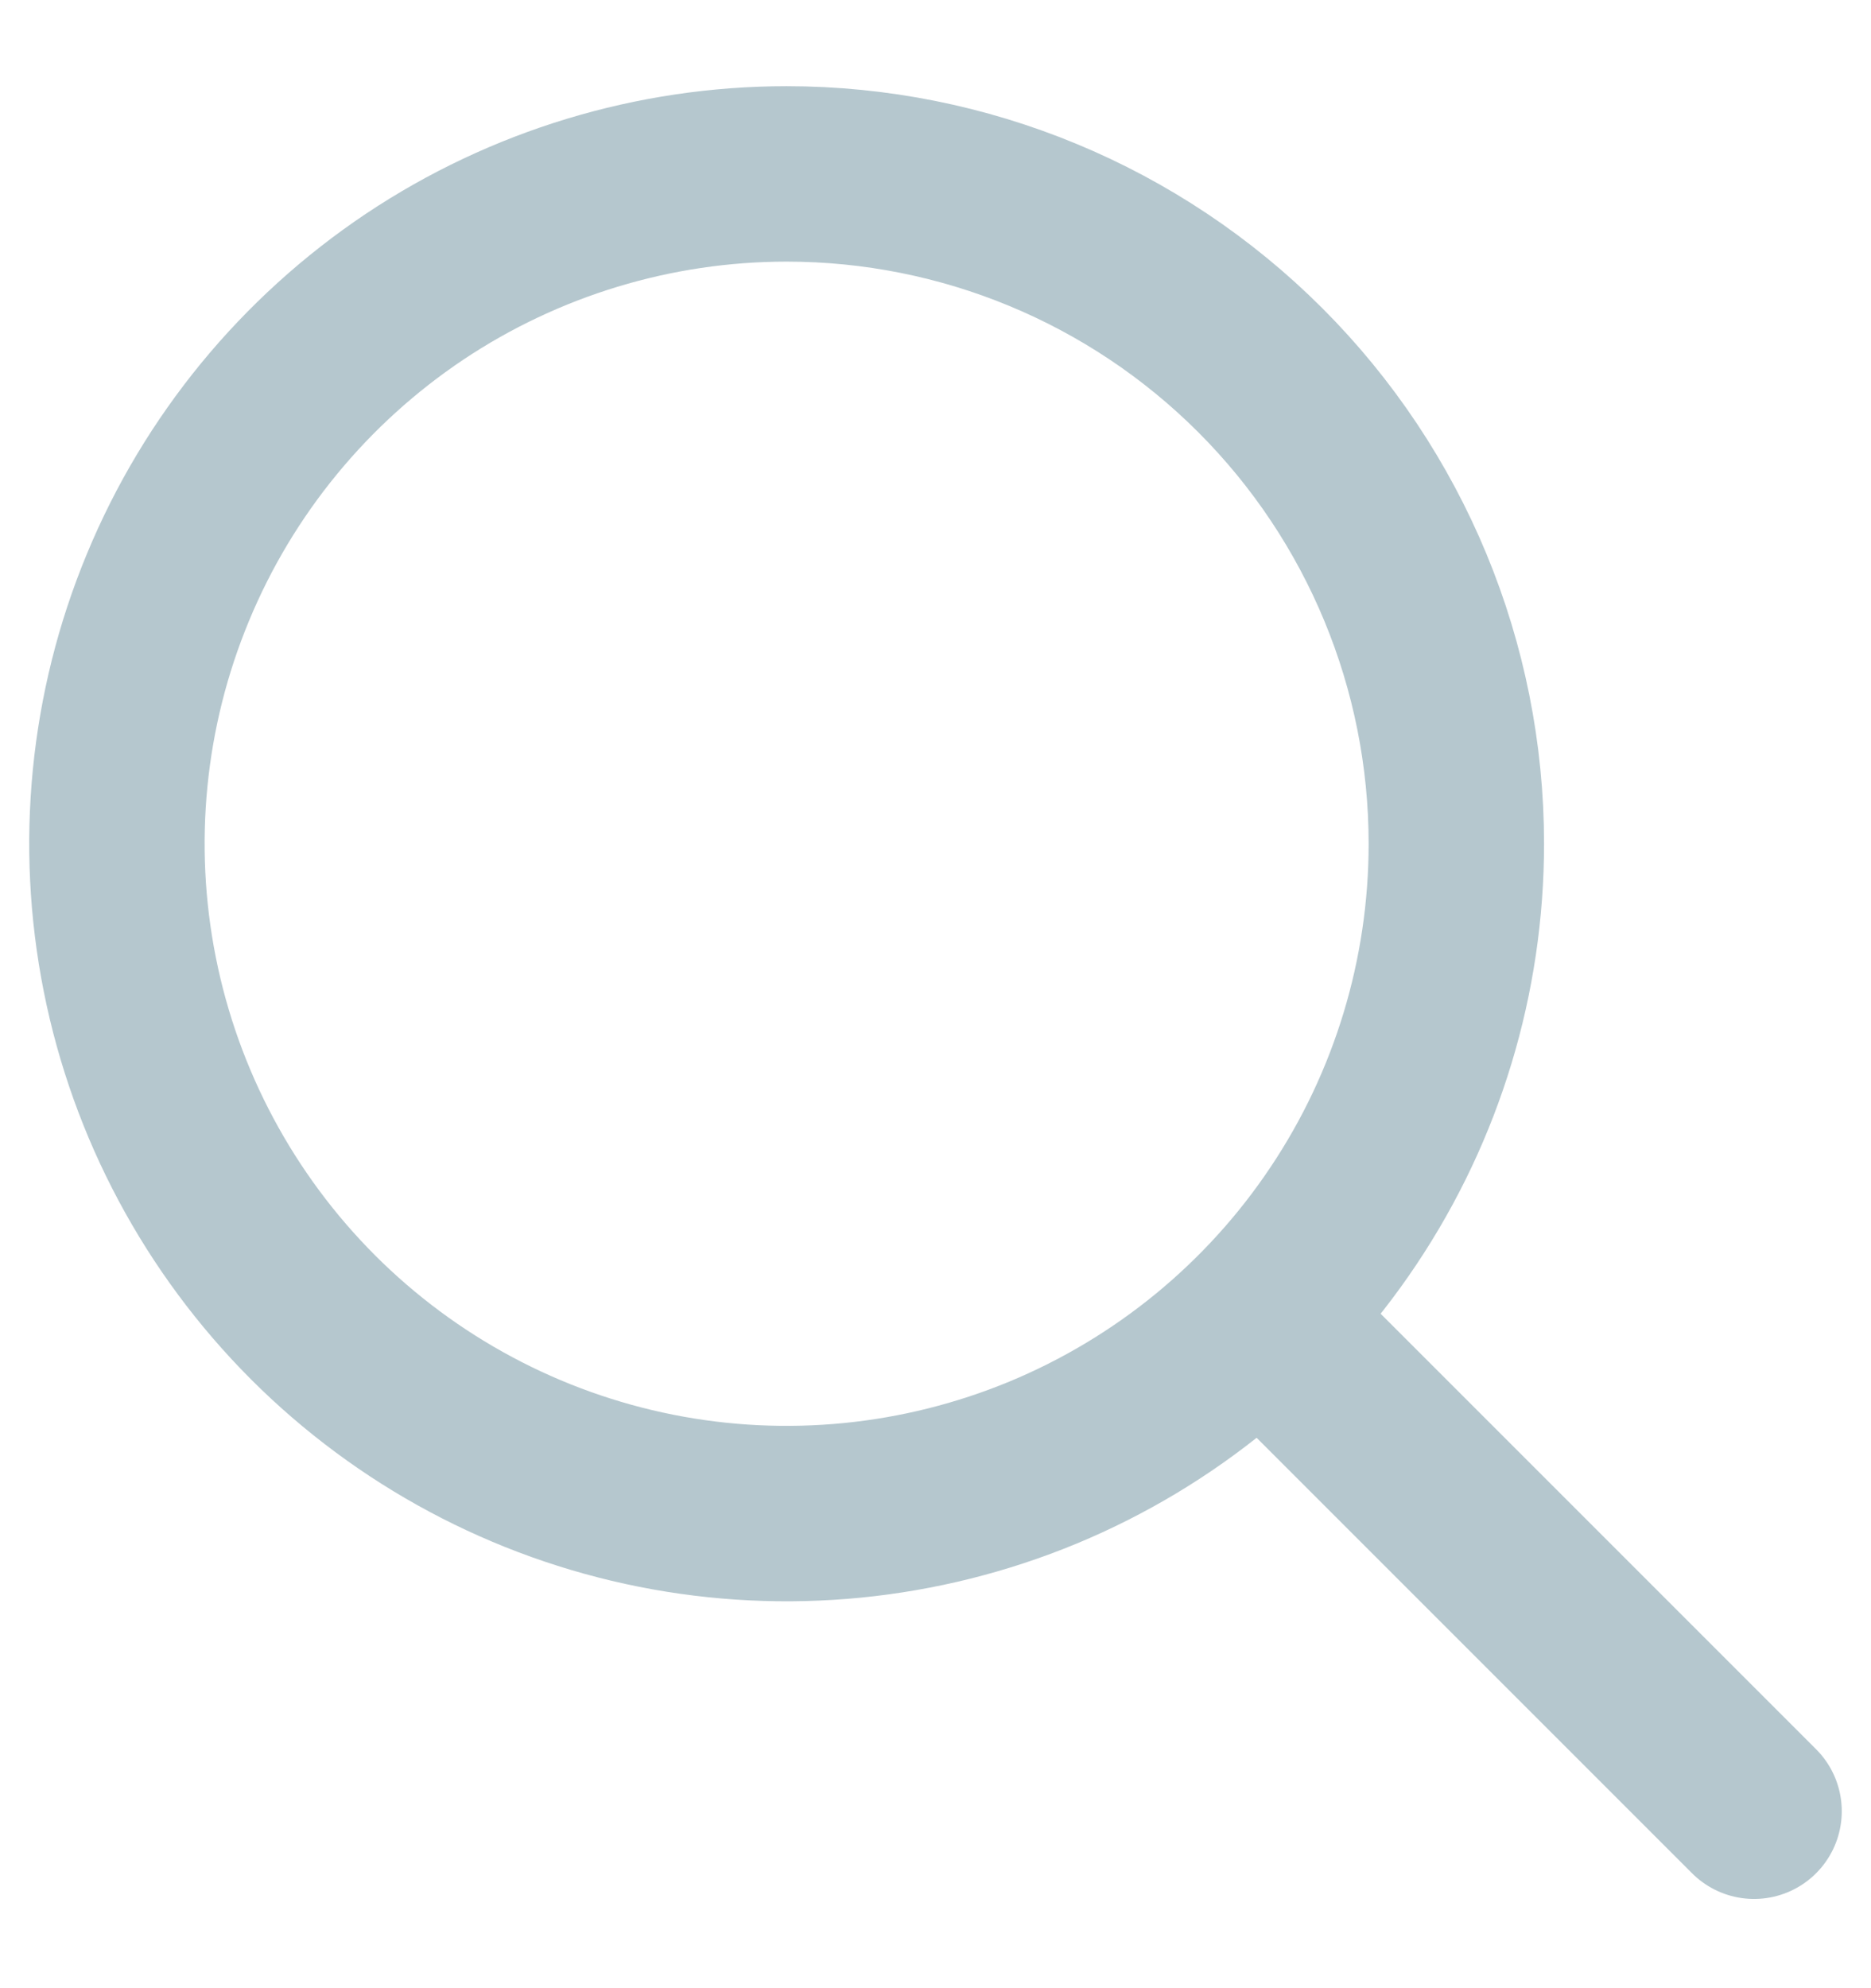 <svg width="16" height="17" viewBox="0 0 16 17" fill="none" xmlns="http://www.w3.org/2000/svg">
<path d="M6.727 1.487C5.595 1.487 4.487 1.823 3.545 2.452C2.604 3.082 1.869 3.976 1.436 5.023C1.002 6.069 0.889 7.221 1.11 8.332C1.331 9.443 1.877 10.463 2.677 11.264C3.478 12.065 4.499 12.611 5.61 12.832C6.721 13.053 7.872 12.939 8.919 12.506C9.965 12.072 10.86 11.338 11.489 10.396C12.119 9.454 12.454 8.347 12.454 7.214C12.454 5.695 11.851 4.239 10.777 3.165C9.703 2.091 8.246 1.487 6.727 1.487Z" stroke="#B5C7CE" stroke-width="1.5" stroke-miterlimit="10"/>
<path d="M11 11.487L15 15.487" stroke="#B5C7CE" stroke-width="1.5" stroke-miterlimit="10" stroke-linecap="round"/>
</svg>
